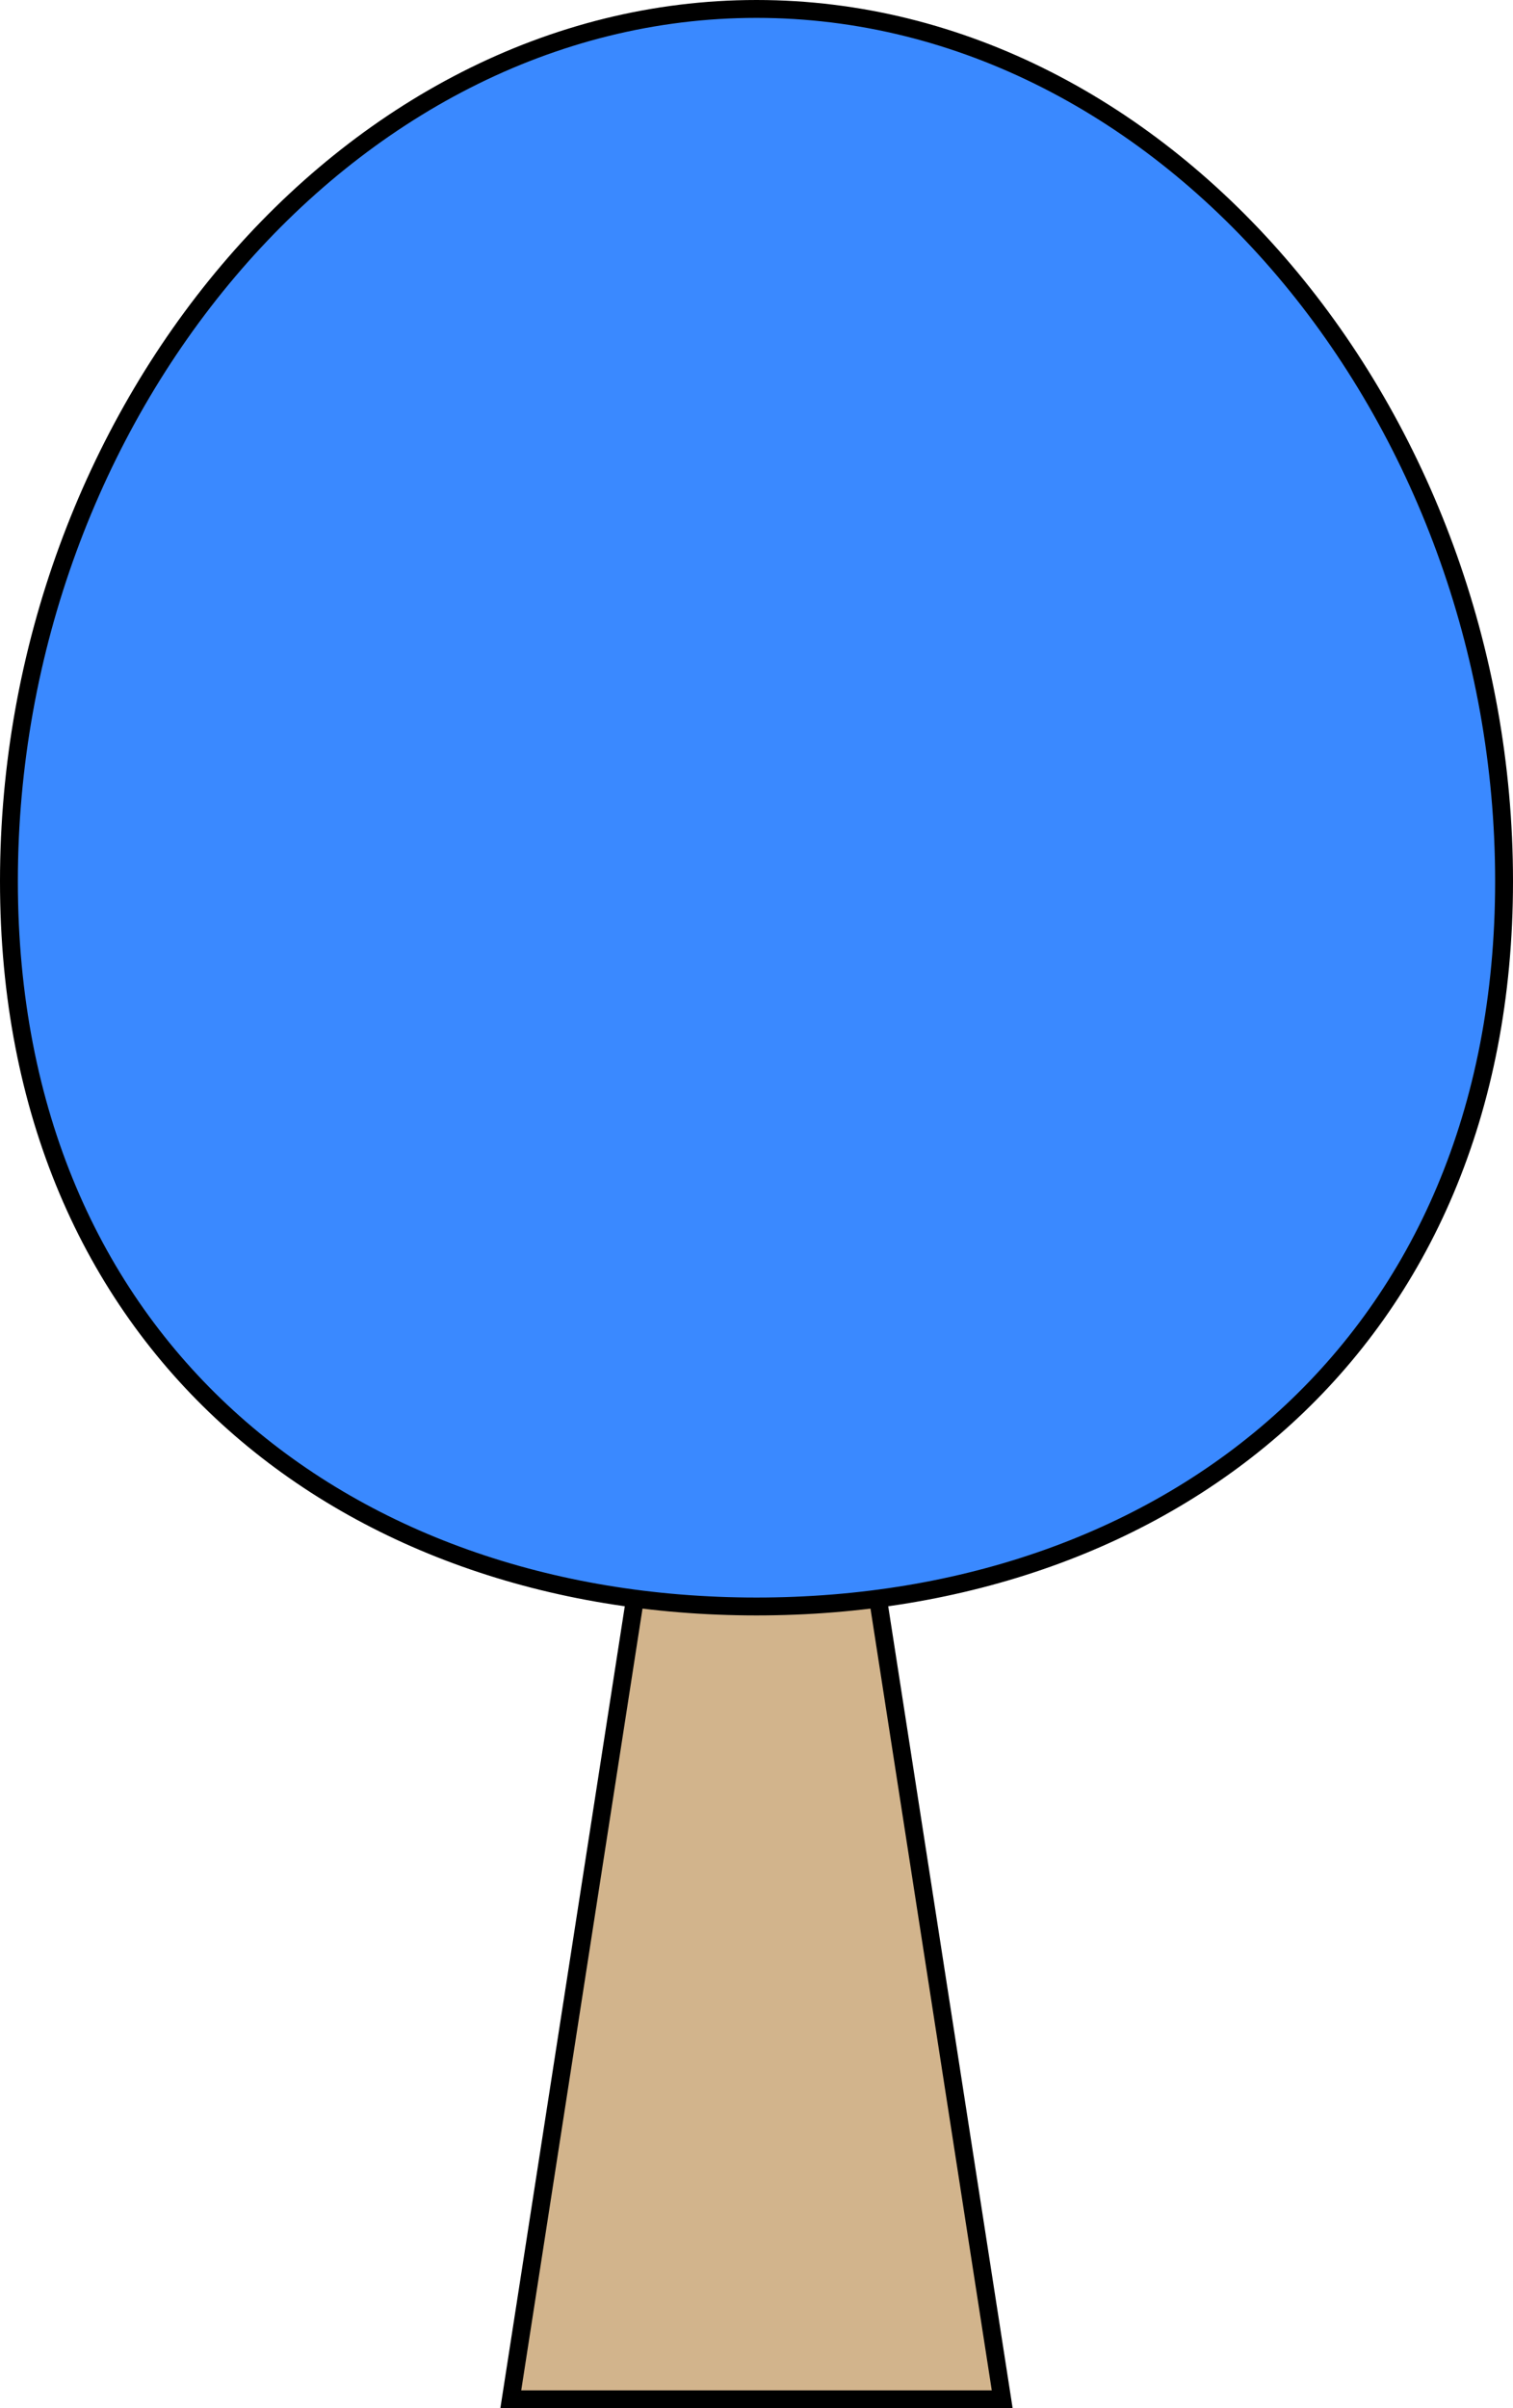 <svg width="254" height="404" viewBox="0 0 254 404" fill="none" xmlns="http://www.w3.org/2000/svg">
<path d="M85.751 402.5L110.902 240.5H143.098L168.249 402.5H85.751Z" fill="#D2B48C" stroke="black" stroke-width="3"/>
<path d="M252.5 147.834C252.5 186.716 238.437 217.093 215.791 237.76C193.128 258.443 161.758 269.5 127 269.5C92.242 269.5 60.872 258.443 38.209 237.76C15.563 217.093 1.5 186.716 1.5 147.834C1.5 69.883 57.913 1.5 127 1.5C196.088 1.5 252.5 69.883 252.5 147.834Z" fill="#3A89FF" stroke="black" stroke-width="3"/>
</svg>

